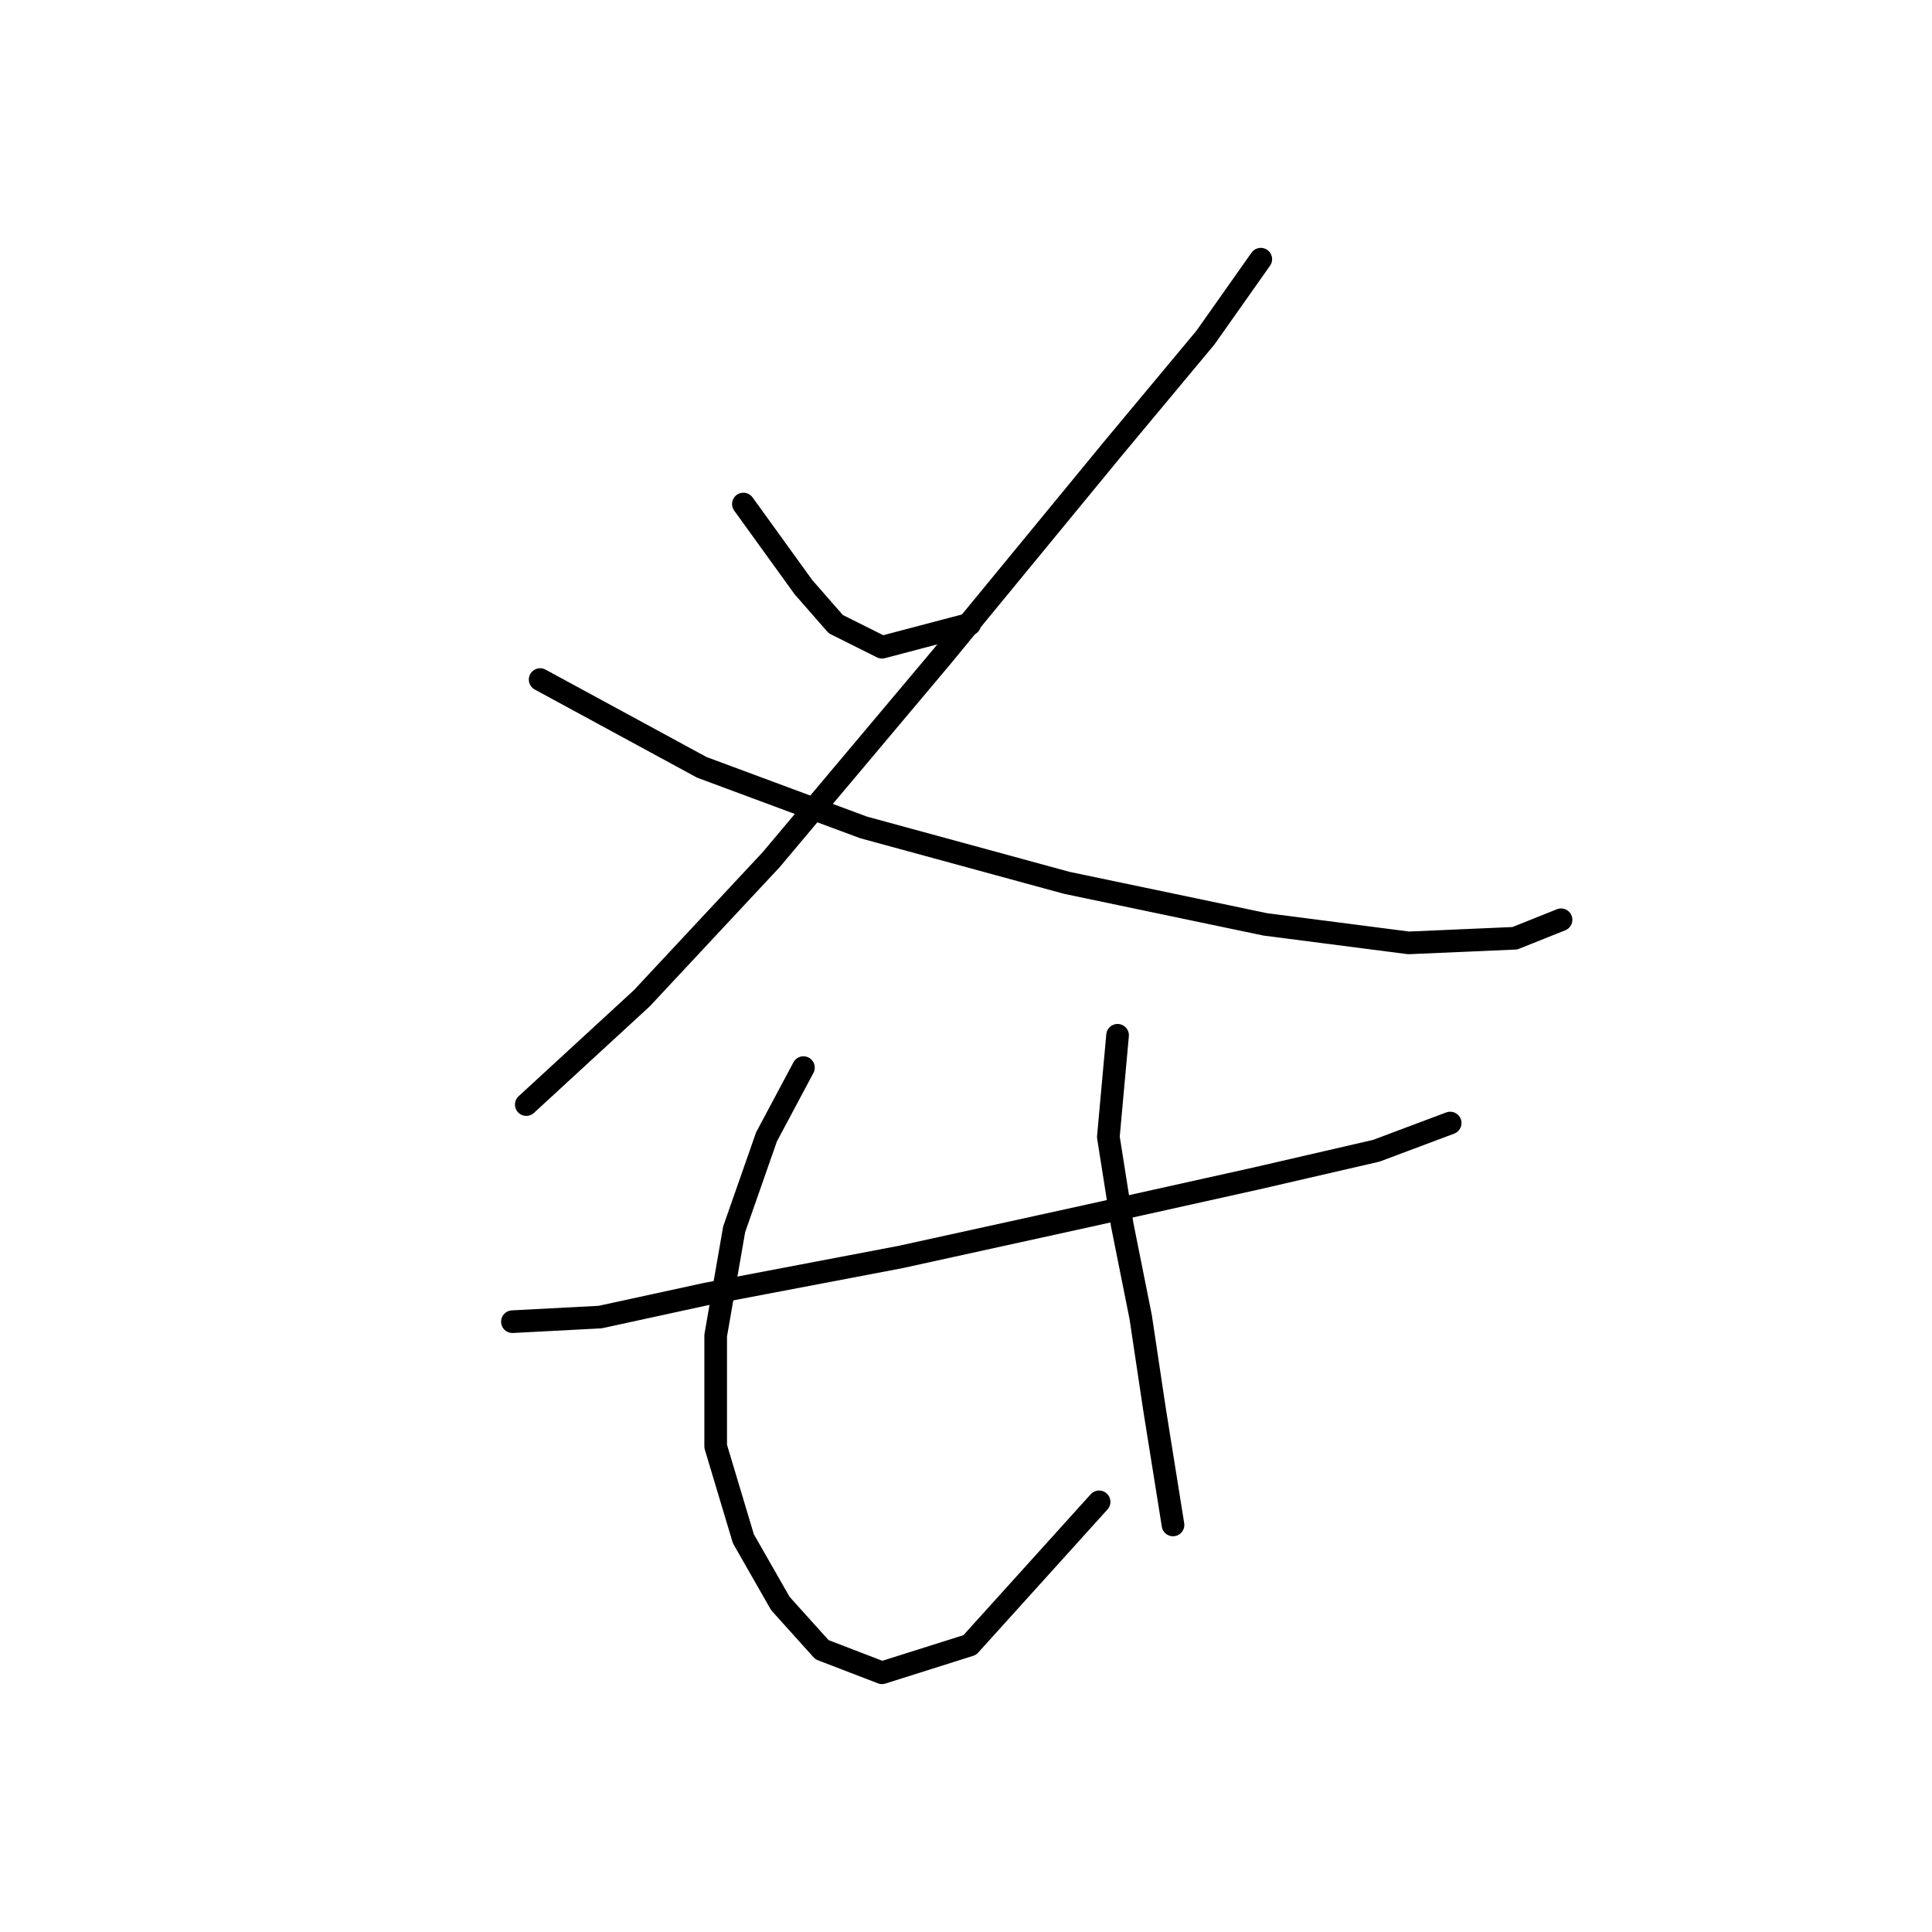 <?xml version="1.0" standalone="no"?>
    <svg width="256" height="256" xmlns="http://www.w3.org/2000/svg" version="1.1">
    <polyline stroke="black" stroke-width="3" stroke-linecap="round" fill="transparent" stroke-linejoin="round" points="98.504 66.786 106.461 77.804 110.746 82.701 116.867 85.762 128.497 82.701 128.497 82.701 " />
        <polyline stroke="black" stroke-width="3" stroke-linecap="round" fill="transparent" stroke-linejoin="round" points="167.061 34.344 159.715 44.75 147.473 59.441 124.825 86.986 102.177 113.919 85.037 132.282 69.735 146.361 69.735 146.361 " />
        <polyline stroke="black" stroke-width="3" stroke-linecap="round" fill="transparent" stroke-linejoin="round" points="71.571 90.046 92.995 101.677 114.419 109.634 141.352 116.979 167.673 122.488 186.648 124.937 200.727 124.325 206.848 121.876 206.848 121.876 " />
        <polyline stroke="black" stroke-width="3" stroke-linecap="round" fill="transparent" stroke-linejoin="round" points="67.898 175.13 79.528 174.518 93.607 171.457 119.316 166.561 144.412 161.052 166.448 156.155 182.363 152.482 192.157 148.809 192.157 148.809 " />
        <polyline stroke="black" stroke-width="3" stroke-linecap="round" fill="transparent" stroke-linejoin="round" points="106.461 141.464 101.564 150.646 97.28 162.888 94.831 176.966 94.831 191.657 98.504 203.899 103.401 212.469 108.91 218.59 116.867 221.651 128.497 217.978 145.637 199.003 145.637 199.003 " />
        <polyline stroke="black" stroke-width="3" stroke-linecap="round" fill="transparent" stroke-linejoin="round" points="148.085 137.179 146.861 150.646 148.697 162.276 151.146 174.518 152.982 186.76 155.43 202.063 155.43 202.063 " />
        </svg>